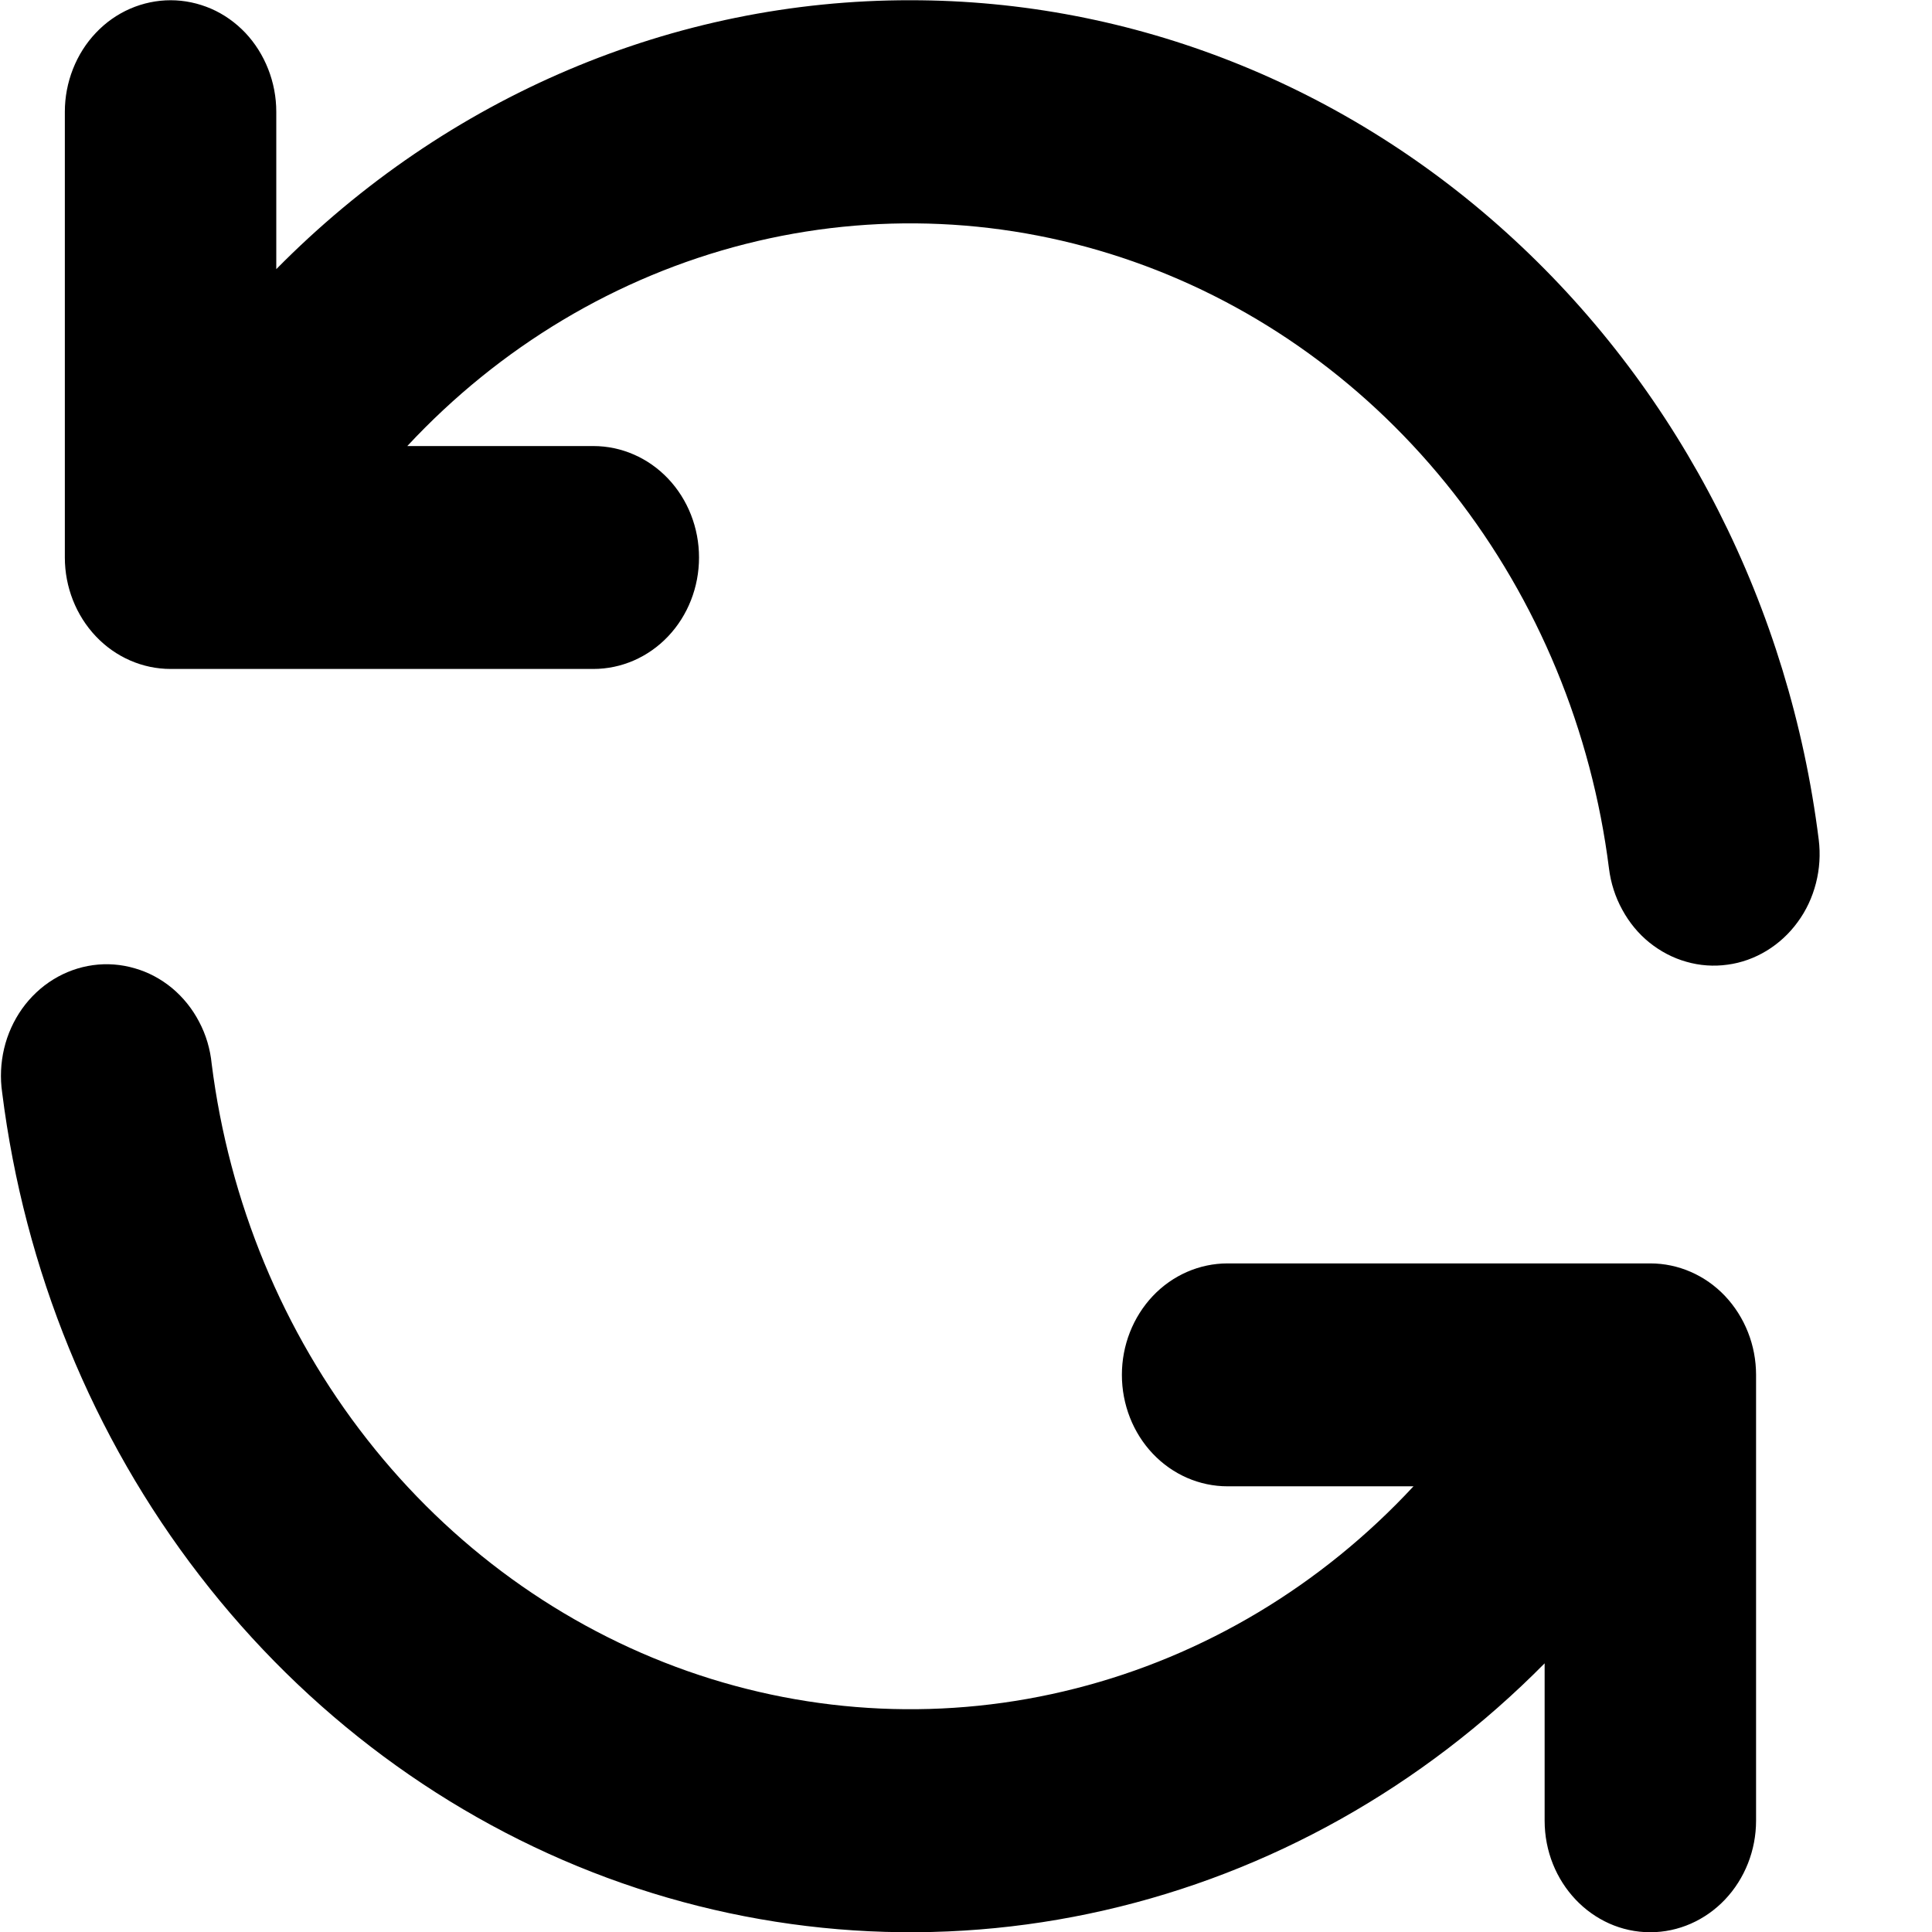 <svg width="16" height="16" viewBox="0 0 16 16" fill="none" xmlns="http://www.w3.org/2000/svg">
<path fill-rule="evenodd" clip-rule="evenodd" d="M7.54 0.002C9.38 0.001 11.158 0.706 12.541 1.986C13.925 3.265 14.821 5.03 15.062 6.954C15.077 7.074 15.069 7.197 15.039 7.314C15.009 7.431 14.958 7.541 14.887 7.637C14.817 7.733 14.73 7.813 14.63 7.874C14.531 7.934 14.421 7.974 14.307 7.989C14.193 8.005 14.077 7.997 13.966 7.965C13.855 7.934 13.751 7.879 13.66 7.806C13.568 7.732 13.492 7.639 13.435 7.534C13.377 7.429 13.34 7.313 13.325 7.193C13.181 6.05 12.735 4.973 12.039 4.084C11.342 3.195 10.423 2.53 9.386 2.166C8.348 1.801 7.235 1.751 6.172 2.021C5.109 2.291 4.139 2.871 3.373 3.694H4.914C5.146 3.694 5.369 3.791 5.533 3.964C5.697 4.137 5.789 4.372 5.789 4.617C5.789 4.862 5.697 5.097 5.533 5.27C5.369 5.443 5.146 5.54 4.914 5.54H1.413C1.181 5.54 0.958 5.443 0.794 5.27C0.63 5.097 0.537 4.862 0.537 4.617V0.925C0.537 0.804 0.56 0.684 0.604 0.572C0.648 0.46 0.712 0.358 0.794 0.272C0.875 0.186 0.972 0.118 1.078 0.072C1.184 0.026 1.298 0.002 1.413 0.002C1.528 0.002 1.641 0.026 1.748 0.072C1.854 0.118 1.95 0.186 2.032 0.272C2.113 0.358 2.177 0.46 2.221 0.572C2.265 0.684 2.288 0.804 2.288 0.925V2.229C3.699 0.798 5.582 -0.001 7.54 0.002ZM13.667 16.002C13.899 16.002 14.122 15.904 14.286 15.731C14.45 15.558 14.543 15.323 14.543 15.078V11.386C14.543 11.141 14.45 10.907 14.286 10.733C14.122 10.56 13.899 10.463 13.667 10.463H10.166C9.934 10.463 9.711 10.56 9.547 10.733C9.383 10.907 9.291 11.141 9.291 11.386C9.291 11.631 9.383 11.866 9.547 12.039C9.711 12.212 9.934 12.309 10.166 12.309H11.706C10.941 13.133 9.971 13.713 8.908 13.983C7.845 14.254 6.731 14.204 5.693 13.839C4.656 13.474 3.736 12.809 3.04 11.92C2.343 11.031 1.897 9.953 1.753 8.81C1.741 8.688 1.706 8.569 1.649 8.462C1.593 8.354 1.516 8.259 1.425 8.183C1.333 8.107 1.228 8.051 1.116 8.019C1.003 7.986 0.886 7.977 0.77 7.993C0.654 8.009 0.543 8.049 0.442 8.111C0.341 8.173 0.253 8.256 0.183 8.354C0.113 8.453 0.062 8.565 0.034 8.684C0.006 8.803 0 8.927 0.018 9.049C0.202 10.515 0.767 11.899 1.652 13.046C2.536 14.194 3.705 15.061 5.028 15.551C6.351 16.04 7.777 16.134 9.148 15.82C10.518 15.507 11.78 14.799 12.792 13.775V15.078C12.792 15.588 13.184 16.002 13.667 16.002Z" fill="black"/>
</svg>
